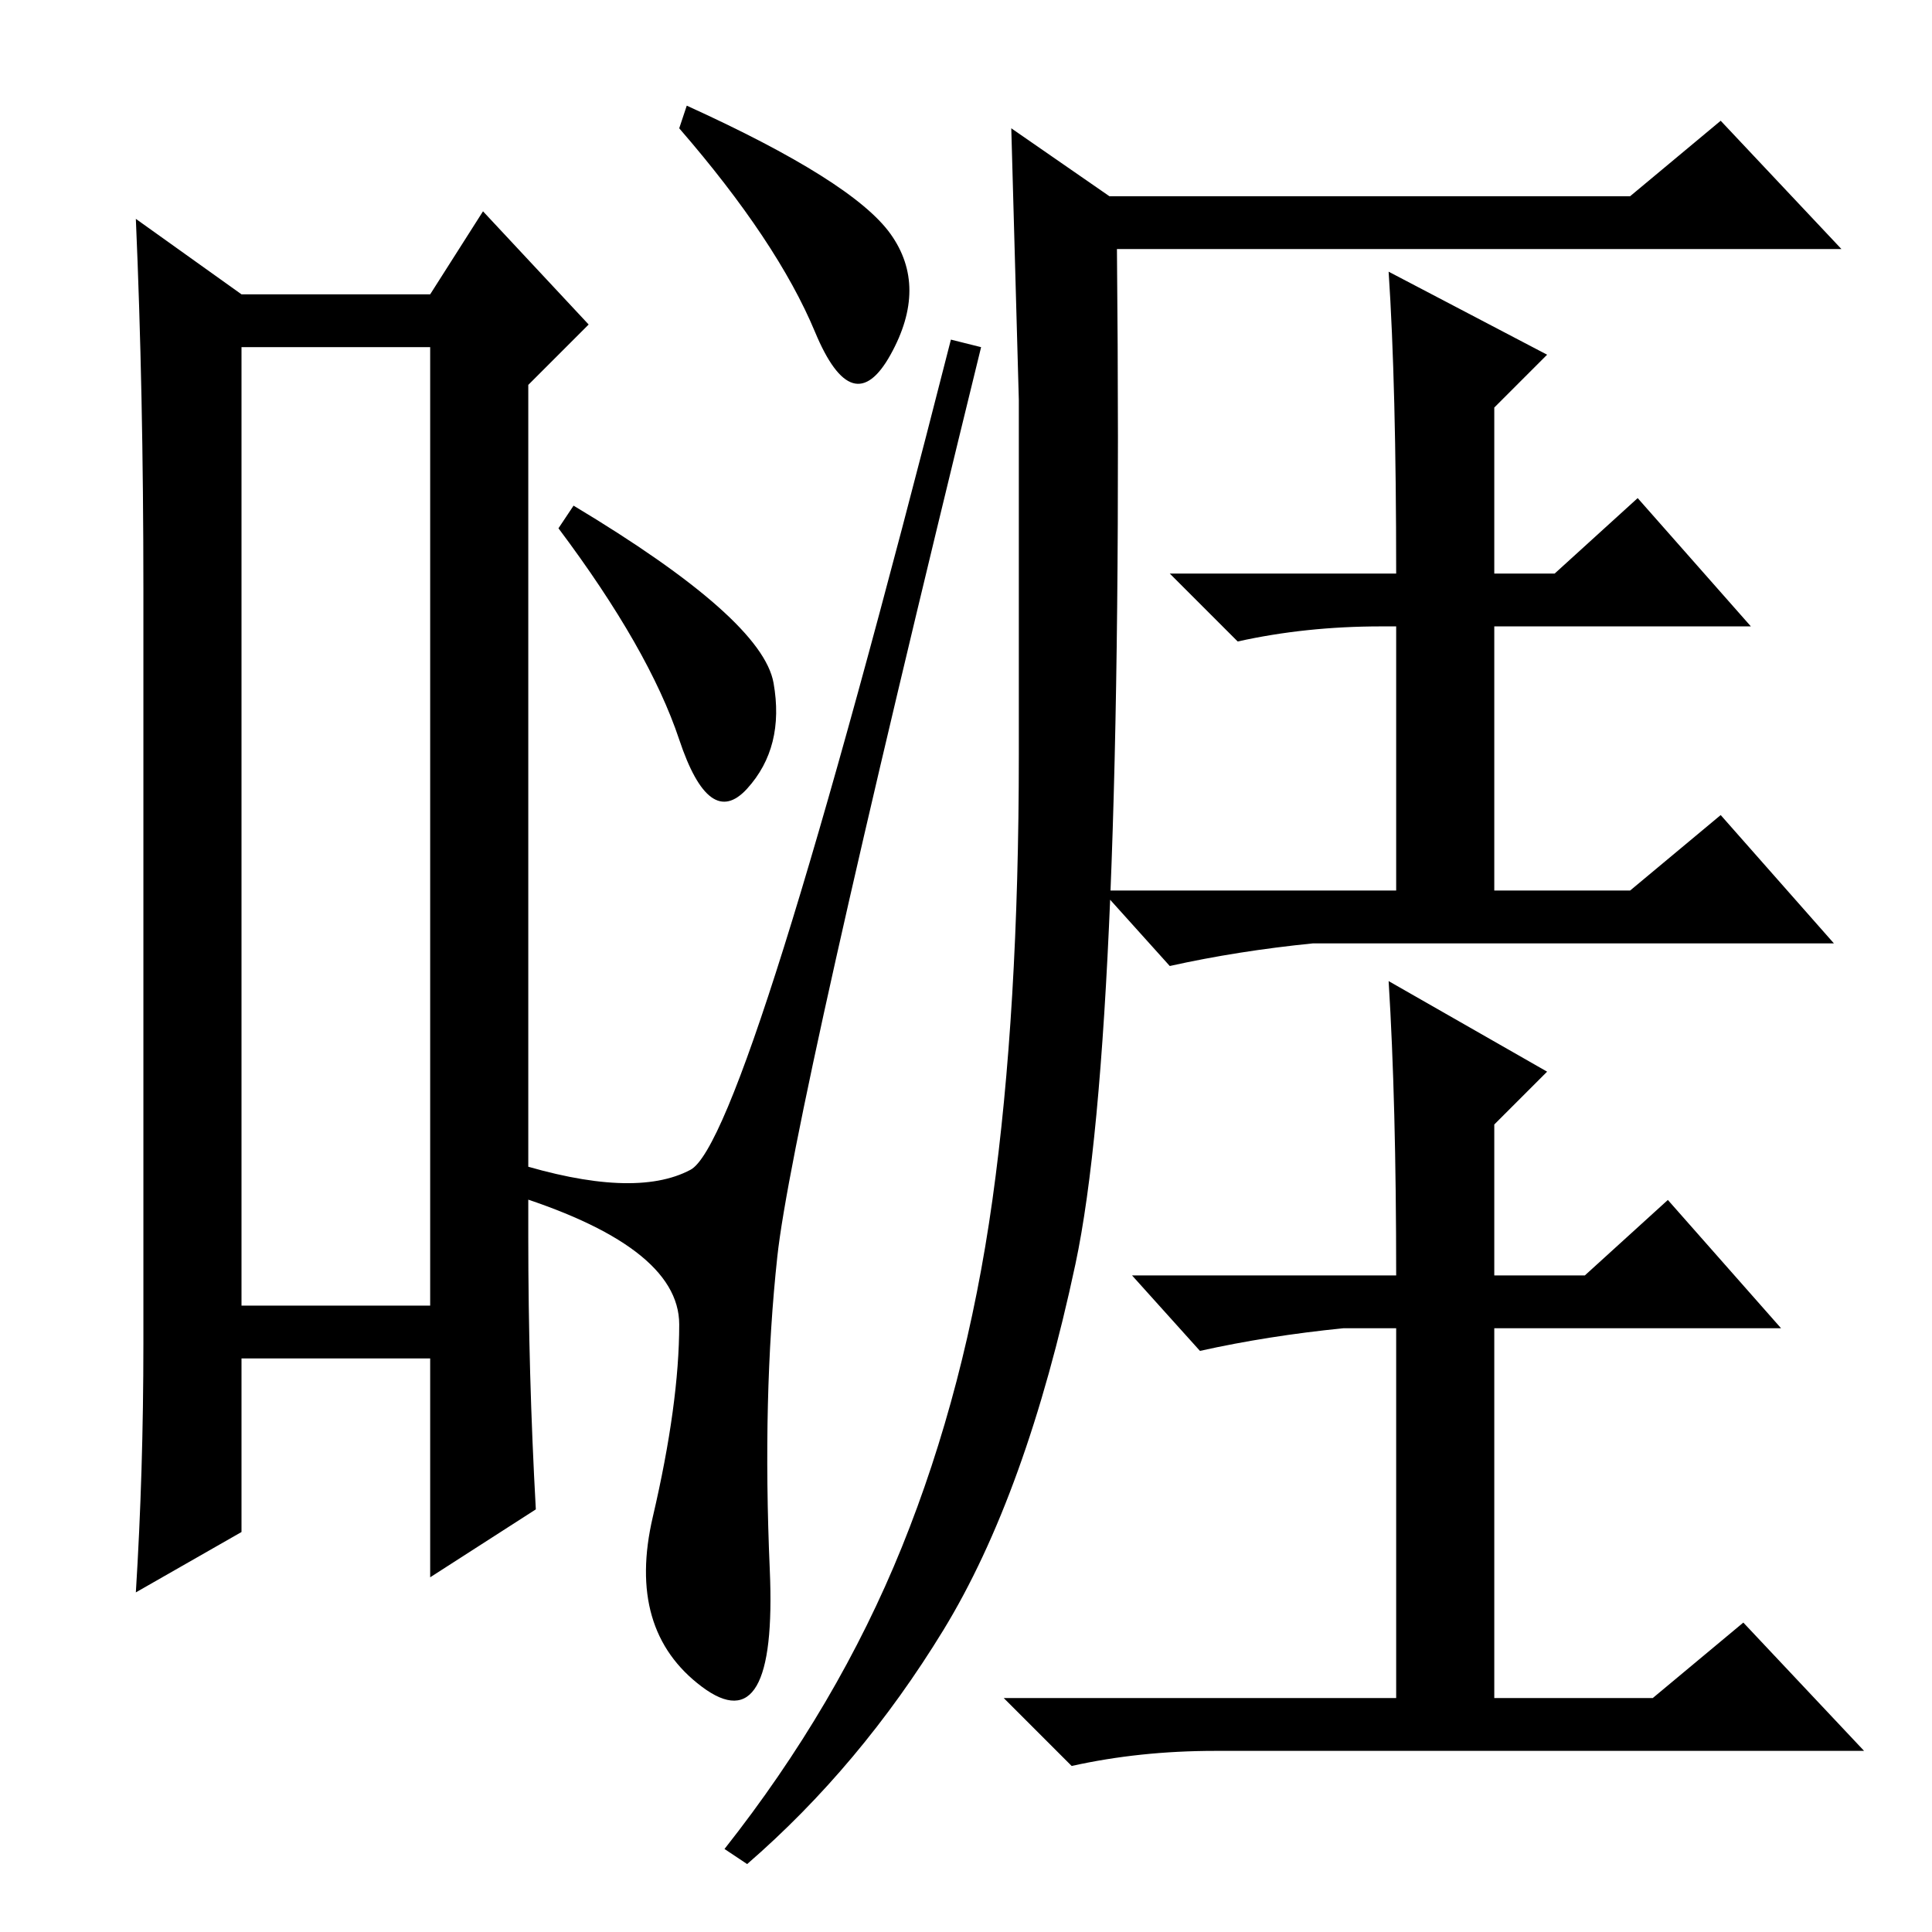 <?xml version="1.0" standalone="no"?>
<!DOCTYPE svg PUBLIC "-//W3C//DTD SVG 1.1//EN" "http://www.w3.org/Graphics/SVG/1.1/DTD/svg11.dtd" >
<svg xmlns="http://www.w3.org/2000/svg" xmlns:xlink="http://www.w3.org/1999/xlink" version="1.1" viewBox="0 -36 256 256">
  <g transform="matrix(1 0 0 -1 0 220)">
   <path fill="currentColor"
d="M32 210v-127h25v127h-25zM19 78v100q0 26 -1 49l14 -10h25l7 11l14 -15l-8 -8v-113q0 -18 1 -36l-14 -9v29h-25v-23l-14 -8q1 16 1 33zM91 242q22 -10 27 -17t0 -16t-10 3t-18 27zM76 189q25 -15 26.5 -23.5t-3.5 -14t-9 6.5t-16 28zM91.5 101q7.5 4 34.5 110l4 -1
q-25 -102 -27 -120.5t-1 -41.5t-9 -15.5t-6.5 22.5t3.5 25.5t-23 17.5l1 4q16 -5 23.5 -1zM147 230h69l12 10l16 -17h-96q1 -104 -5.5 -134.5t-17.5 -48.5t-26 -31l-3 2q15 19 23.5 40t12 46t3.5 59v47t-1 36zM184 220l21 -11l-7 -7v-22h8l11 10l15 -17h-34v-35h18l12 10
l15 -17h-69q-10 -1 -19 -3l-9 10h39v35h-2q-10 0 -19 -2l-9 9h30q0 25 -1 40zM184 126l21 -12l-7 -7v-20h12l11 10l15 -17h-38v-49h21l12 10l16 -17h-86q-10 0 -19 -2l-9 9h52v49h-7q-10 -1 -19 -3l-9 10h35q0 23 -1 39z" />
  </g>

</svg>
